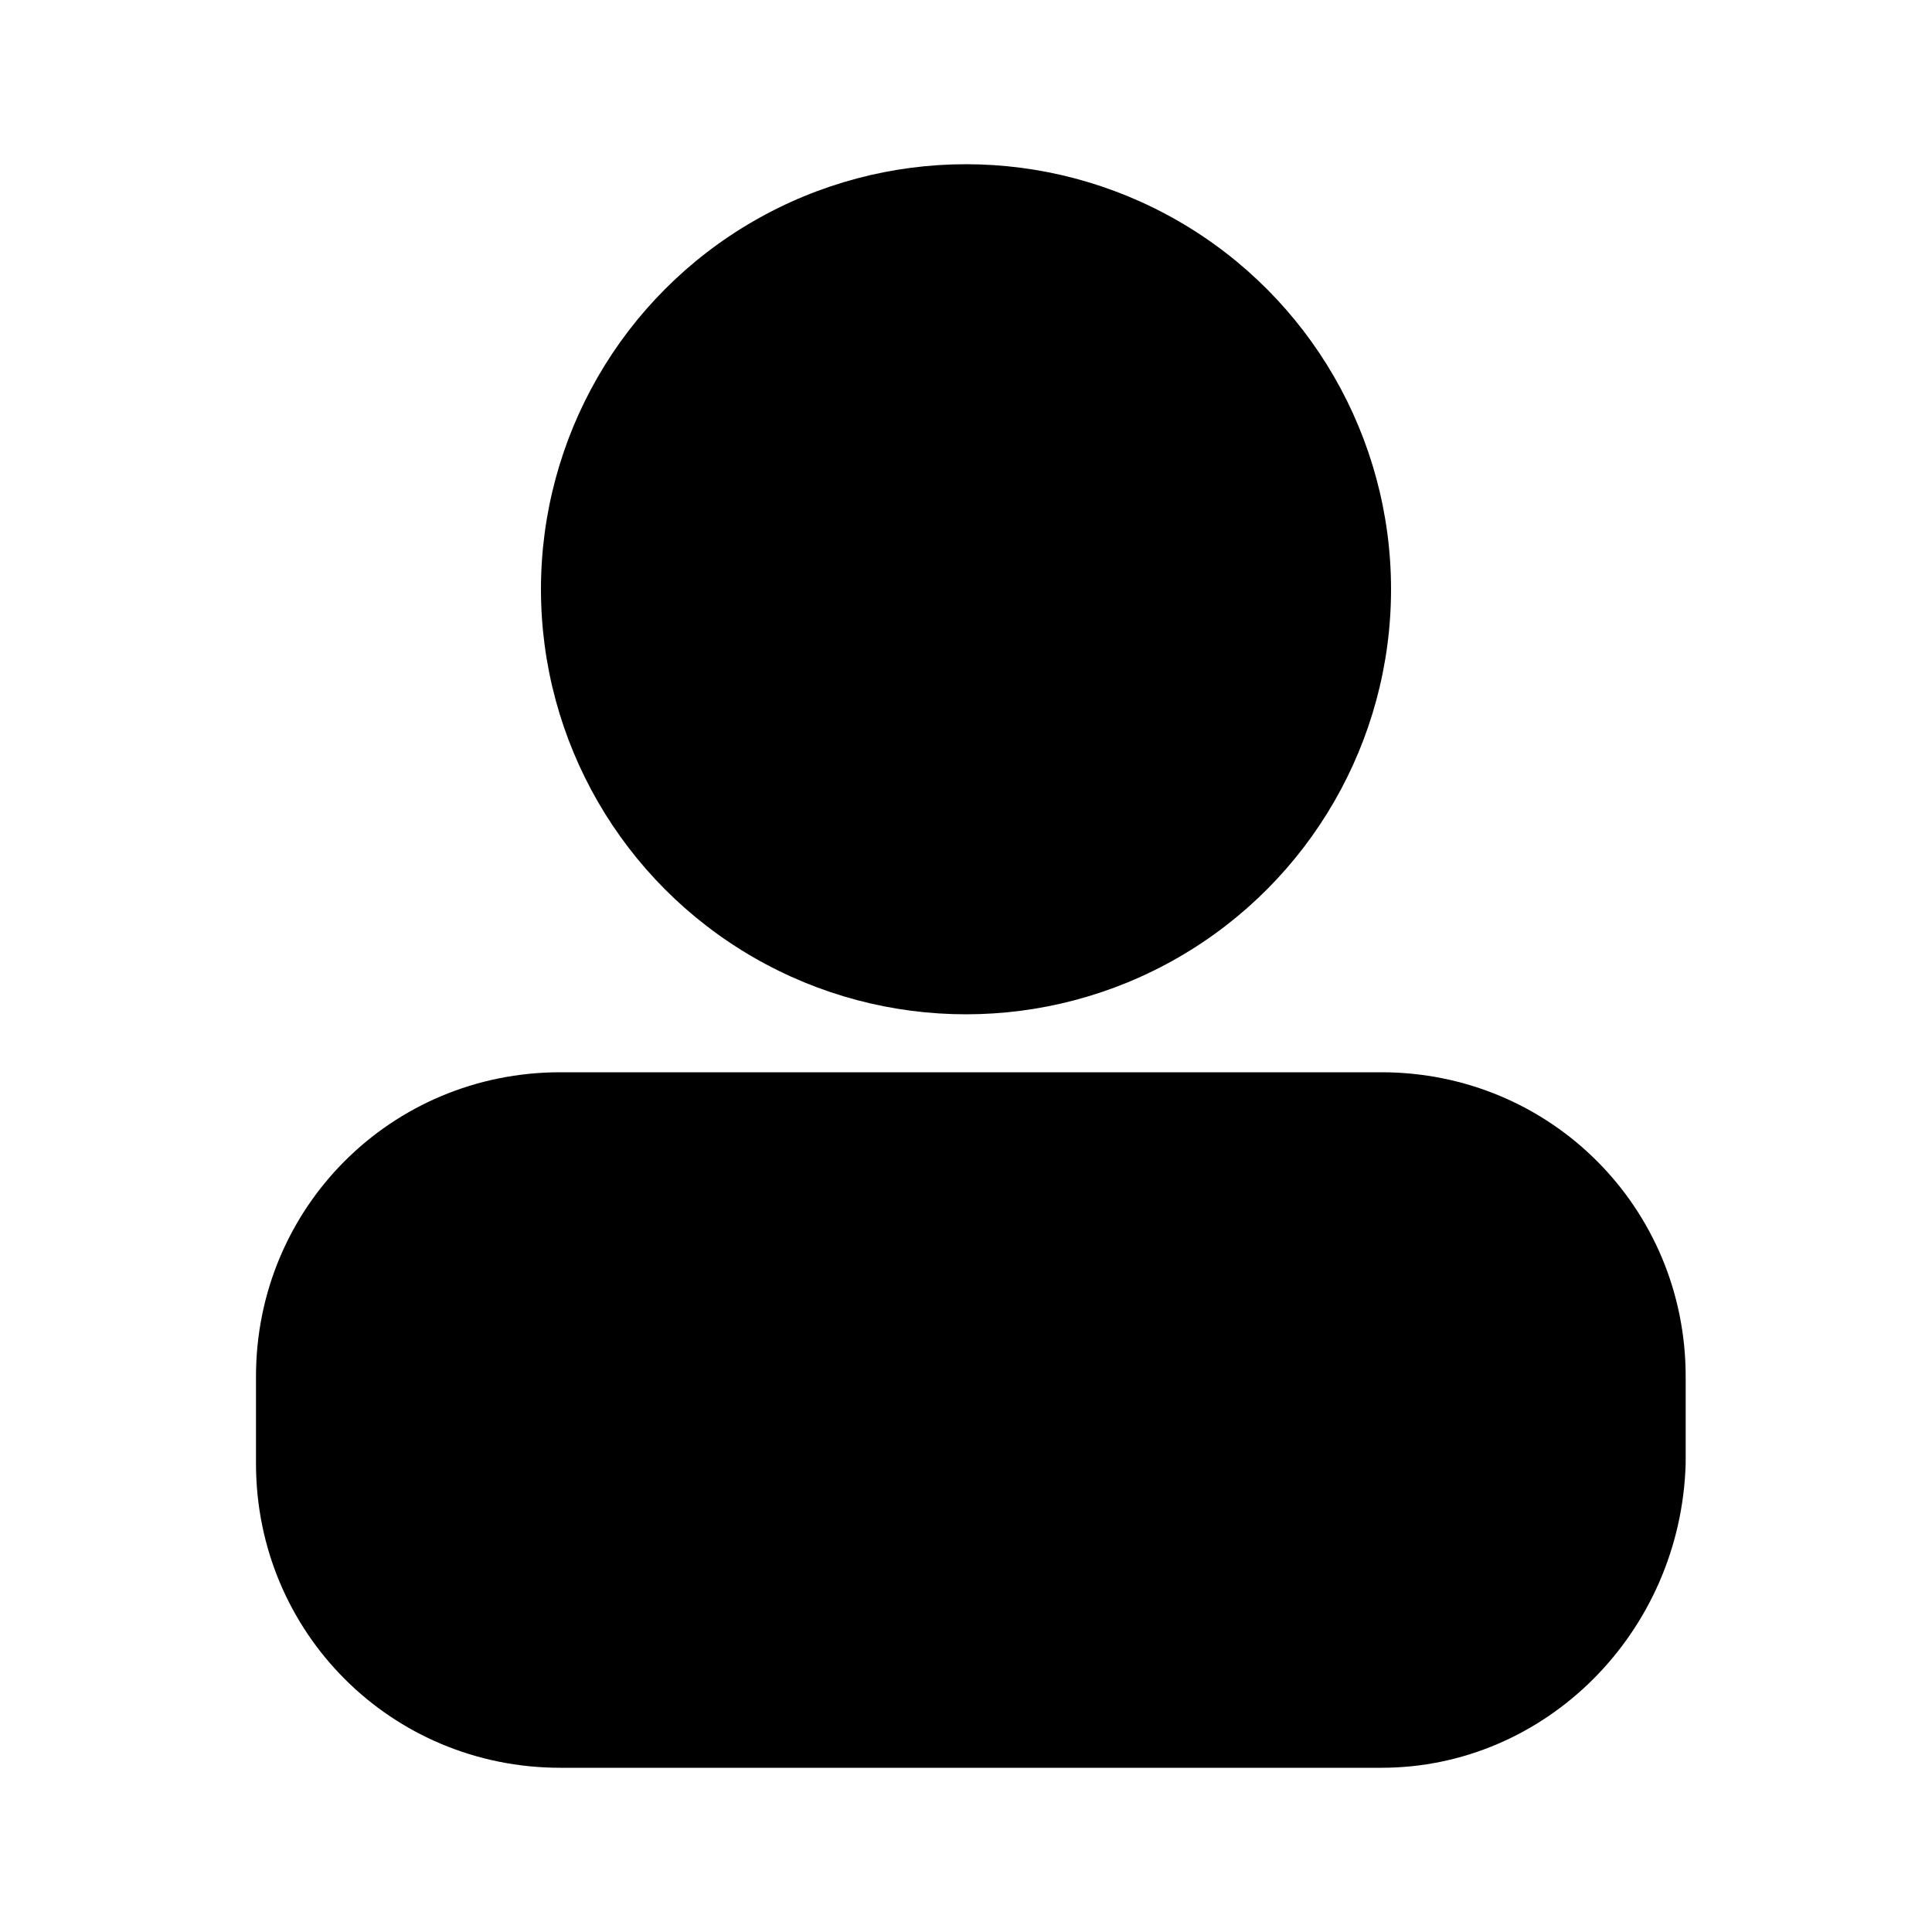 <svg data-v-4609bb5f="" version="1.1" id="rt-icon-me" xmlns="http://www.w3.org/2000/svg" xmlns:xlink="http://www.w3.org/1999/xlink" x="0px" y="0px" width="24px" height="24px" viewBox="0.8 -5 40 40" xml:space="preserve" data-v-3a8d8d50=""><g id="XMLID_1191_"><circle cx="20.8" cy="7.2" r="8.8"></circle> <path d="M29.4,31.6h-17c-3.5,0-6.3-2.8-6.3-6.3v-1.8c0-3.5,2.8-6.3,6.3-6.3h17c3.5,0,6.3,2.8,6.3,6.3
		v1.8C35.6,28.8,32.8,31.6,29.4,31.6z"></path></g></svg>